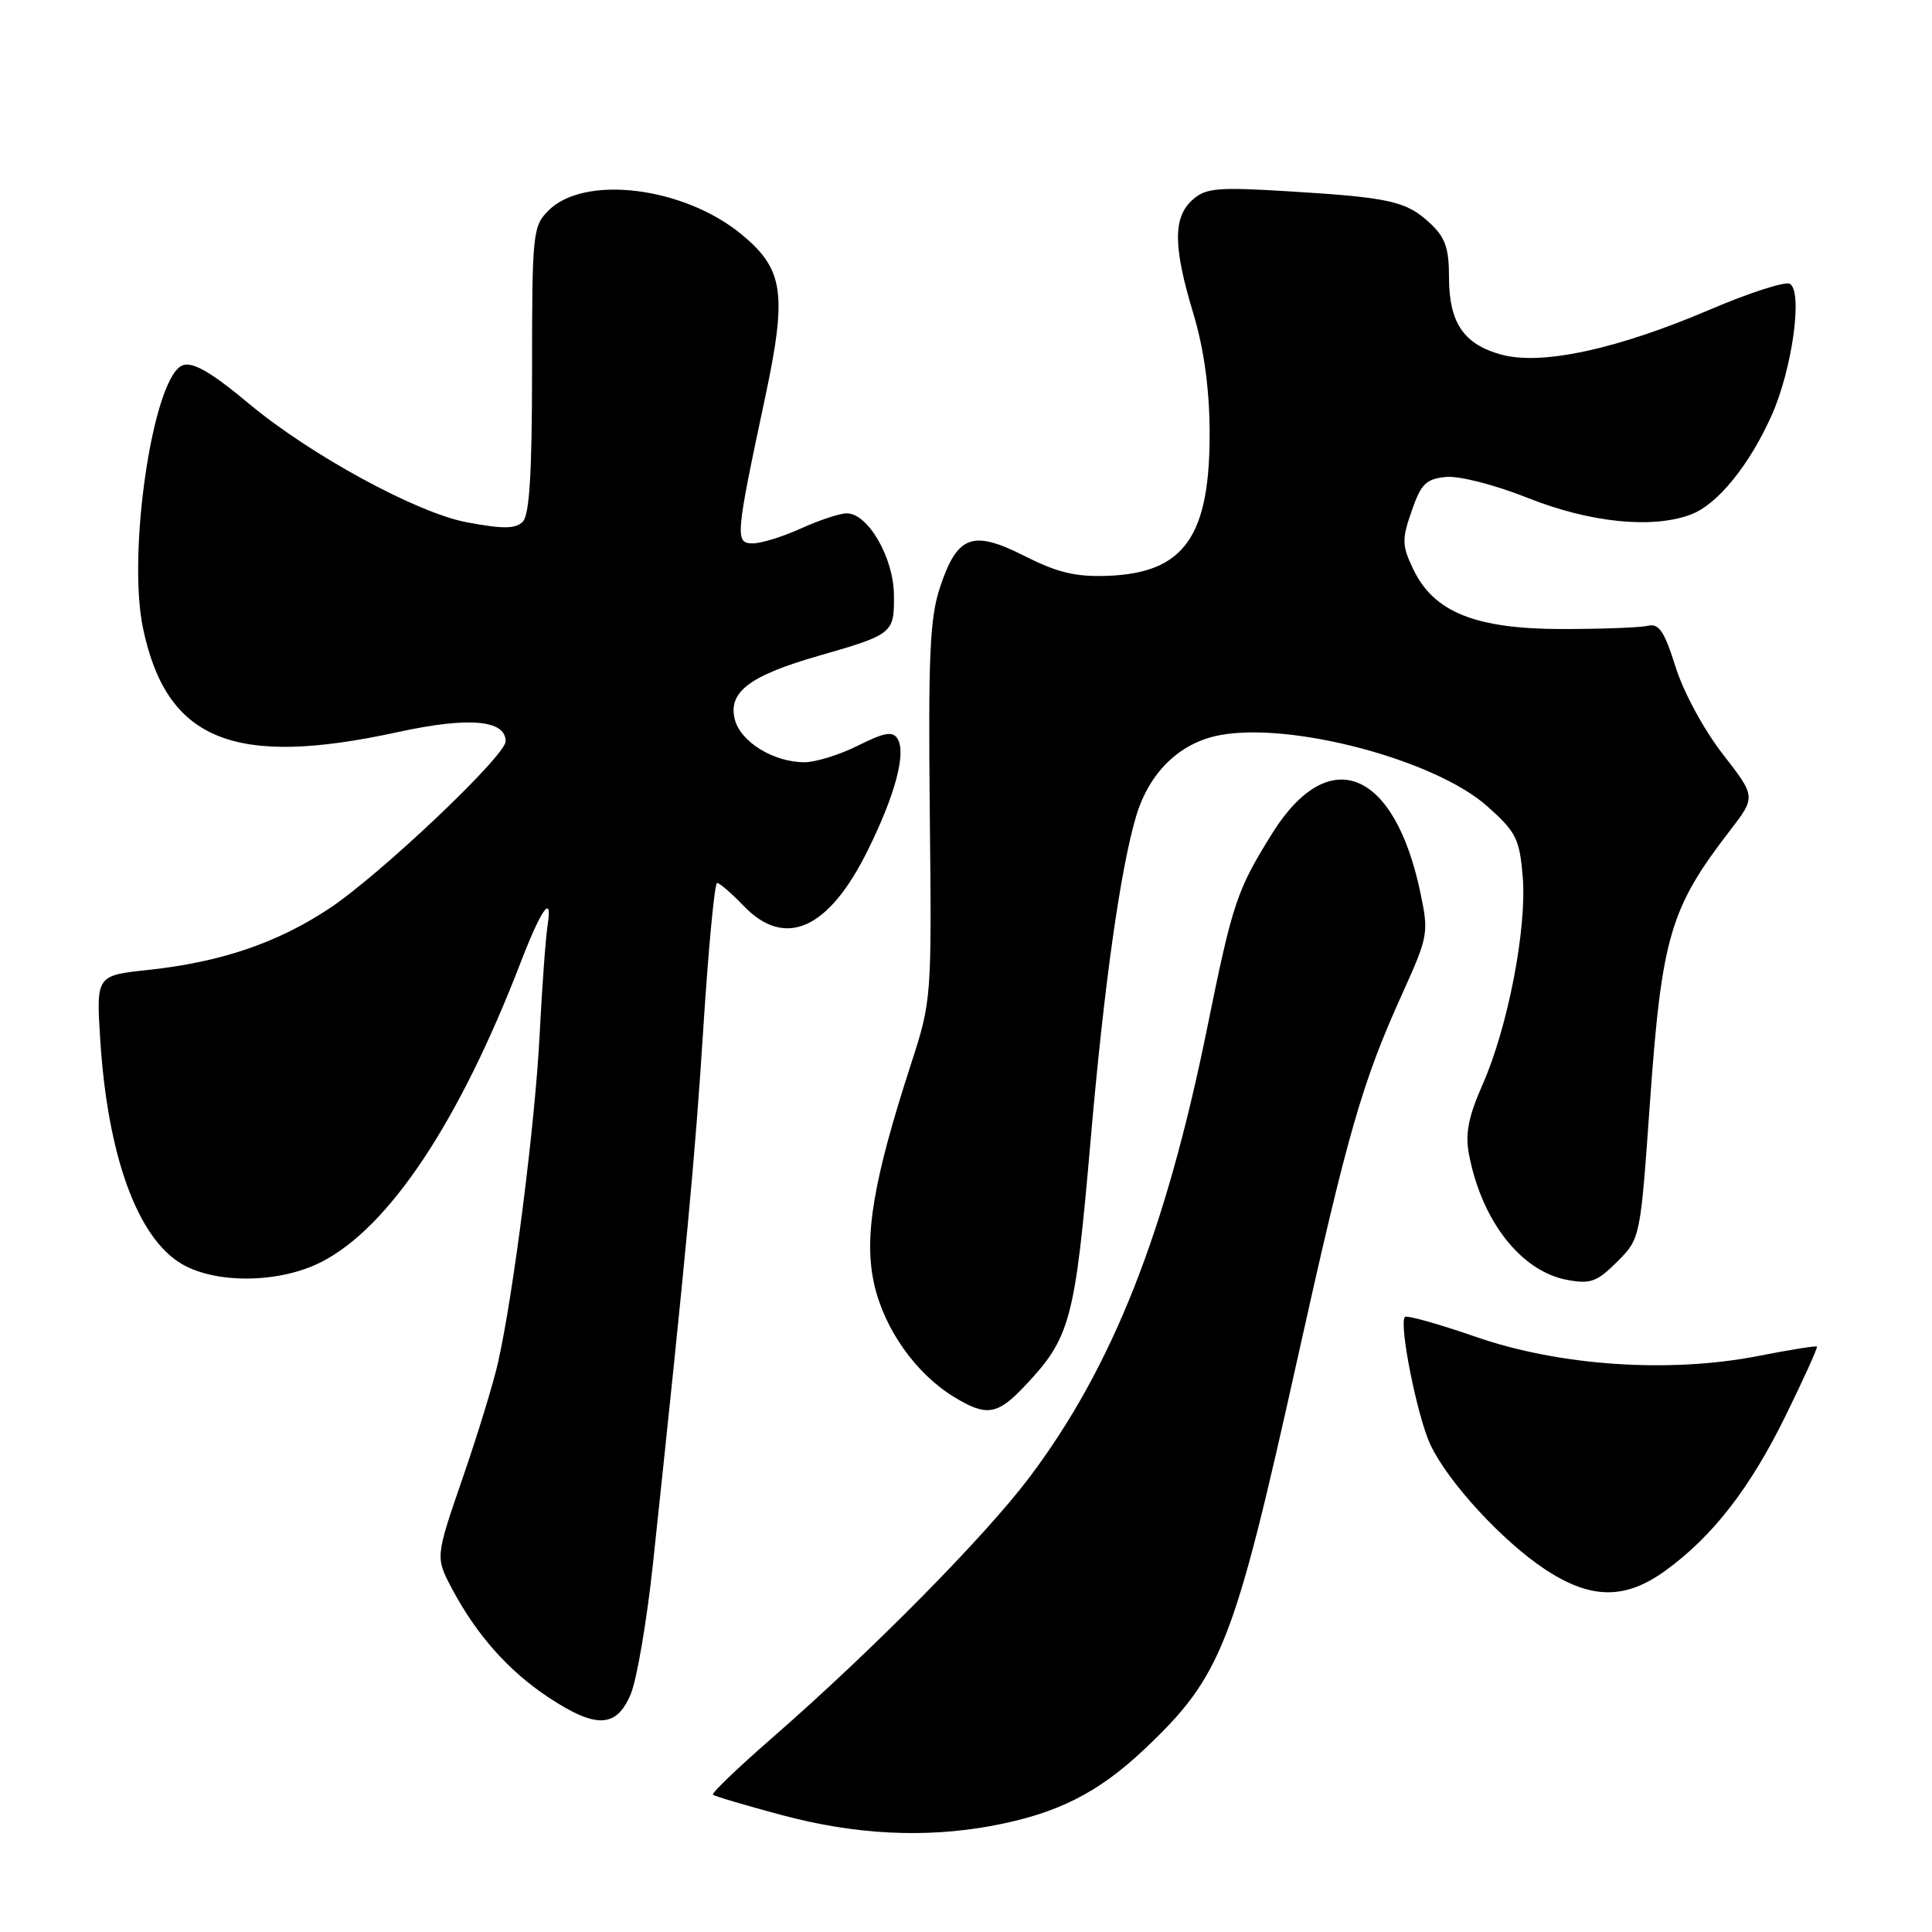 <?xml version="1.0" encoding="UTF-8" standalone="no"?>
<!DOCTYPE svg PUBLIC "-//W3C//DTD SVG 1.1//EN" "http://www.w3.org/Graphics/SVG/1.1/DTD/svg11.dtd" >
<svg xmlns="http://www.w3.org/2000/svg" xmlns:xlink="http://www.w3.org/1999/xlink" version="1.1" viewBox="0 0 256 256">
 <g >
 <path fill="currentColor"
d=" M 131.38 241.94 C 140.02 240.34 145.49 237.60 151.64 231.78 C 161.88 222.09 163.50 217.96 171.93 180.00 C 178.60 149.97 180.48 143.45 185.82 131.65 C 189.25 124.06 189.33 123.61 188.21 118.29 C 184.78 101.93 176.07 98.43 168.58 110.42 C 163.88 117.96 163.32 119.64 159.97 136.15 C 154.46 163.30 147.42 181.12 136.41 195.75 C 130.48 203.62 115.55 218.74 102.30 230.29 C 97.79 234.22 94.27 237.60 94.47 237.80 C 94.67 238.01 98.82 239.23 103.67 240.53 C 113.36 243.11 122.53 243.57 131.38 241.94 Z  M 83.58 224.47 C 84.39 222.52 85.71 214.76 86.52 207.22 C 90.96 165.51 92.09 153.53 93.20 136.15 C 93.87 125.62 94.69 117.00 95.02 117.00 C 95.35 117.00 96.92 118.35 98.50 120.00 C 104.03 125.78 109.82 123.18 115.03 112.58 C 118.64 105.27 120.09 99.77 118.93 97.89 C 118.29 96.85 117.21 97.04 113.70 98.79 C 111.27 100.01 108.07 101.00 106.59 101.00 C 102.50 101.00 98.11 98.30 97.36 95.31 C 96.46 91.71 99.31 89.54 108.37 86.93 C 118.36 84.06 118.51 83.94 118.45 78.80 C 118.39 73.84 114.99 67.99 112.18 68.02 C 111.26 68.03 108.54 68.93 106.14 70.02 C 103.74 71.11 100.87 72.00 99.76 72.00 C 97.38 72.00 97.44 71.18 101.36 52.78 C 104.32 38.88 103.86 35.68 98.25 31.05 C 90.59 24.74 77.43 23.12 72.67 27.90 C 70.60 29.97 70.50 30.92 70.50 48.98 C 70.50 62.62 70.16 68.24 69.27 69.13 C 68.31 70.09 66.68 70.11 61.87 69.21 C 55.26 67.98 41.13 60.29 32.99 53.49 C 27.70 49.07 25.25 47.73 23.96 48.52 C 20.14 50.88 16.89 73.33 18.94 83.19 C 22.04 98.12 30.94 101.76 52.74 97.00 C 62.12 94.96 67.00 95.38 67.00 98.23 C 67.00 100.15 50.32 115.96 43.60 120.40 C 36.71 124.96 29.22 127.50 19.62 128.52 C 12.74 129.26 12.74 129.26 13.29 137.88 C 14.28 153.23 18.23 164.06 24.10 167.49 C 28.67 170.16 37.09 170.04 42.60 167.21 C 51.57 162.62 60.86 148.64 69.00 127.50 C 71.72 120.43 73.23 118.32 72.57 122.53 C 72.31 124.16 71.83 130.68 71.51 137.00 C 70.93 148.68 68.05 171.40 66.00 180.50 C 65.39 183.25 63.26 190.19 61.28 195.92 C 57.69 206.34 57.69 206.34 59.89 210.51 C 63.14 216.62 67.37 221.40 72.66 224.90 C 78.99 229.09 81.69 228.98 83.58 224.47 Z  M 220.66 208.13 C 226.93 203.59 231.89 197.20 236.61 187.58 C 239.02 182.67 240.88 178.56 240.75 178.43 C 240.61 178.30 237.12 178.86 233.00 179.67 C 221.23 181.98 206.66 181.00 195.56 177.14 C 190.65 175.44 186.42 174.25 186.16 174.50 C 185.32 175.35 187.80 187.78 189.55 191.46 C 191.89 196.40 199.06 204.19 204.69 207.92 C 210.76 211.94 215.32 212.00 220.66 208.13 Z  M 135.69 183.75 C 141.85 177.26 142.43 175.10 144.52 151.00 C 146.29 130.56 148.45 115.21 150.54 108.16 C 152.28 102.33 156.33 98.40 161.64 97.41 C 171.11 95.63 190.13 100.68 197.03 106.80 C 200.91 110.25 201.34 111.11 201.77 116.18 C 202.33 123.02 199.80 136.14 196.44 143.73 C 194.58 147.94 194.13 150.20 194.64 152.91 C 196.30 161.74 201.52 168.44 207.64 169.59 C 210.74 170.17 211.60 169.86 214.28 167.19 C 217.35 164.11 217.35 164.11 218.61 146.31 C 220.19 124.10 221.28 120.37 229.24 110.04 C 232.67 105.58 232.67 105.58 228.26 99.90 C 225.77 96.70 223.05 91.67 222.02 88.36 C 220.53 83.63 219.83 82.58 218.34 82.92 C 217.33 83.16 212.22 83.35 207.00 83.35 C 195.53 83.35 189.98 81.12 187.26 75.42 C 185.76 72.28 185.74 71.49 187.05 67.71 C 188.29 64.12 188.95 63.46 191.59 63.20 C 193.35 63.03 198.05 64.23 202.50 66.00 C 210.72 69.27 219.03 70.10 224.09 68.16 C 227.60 66.82 231.81 61.63 234.77 55.00 C 237.48 48.90 238.90 38.68 237.18 37.61 C 236.59 37.25 231.81 38.78 226.56 41.03 C 214.26 46.28 204.32 48.43 198.98 47.00 C 193.95 45.64 192.00 42.77 192.00 36.73 C 192.00 32.85 191.50 31.44 189.47 29.56 C 186.33 26.65 184.18 26.17 170.74 25.35 C 161.22 24.77 159.76 24.91 157.99 26.50 C 155.42 28.83 155.45 32.70 158.11 41.50 C 159.51 46.13 160.24 51.37 160.28 57.00 C 160.38 71.05 156.96 75.93 146.77 76.30 C 142.55 76.46 140.12 75.88 135.76 73.67 C 128.84 70.18 126.85 70.92 124.55 77.84 C 123.21 81.88 122.99 86.86 123.20 107.60 C 123.46 132.40 123.45 132.53 120.71 141.00 C 115.70 156.44 114.44 163.93 115.83 170.15 C 117.17 176.11 121.35 182.02 126.42 185.11 C 130.68 187.71 132.14 187.50 135.69 183.75 Z "/>
</g>
</svg>